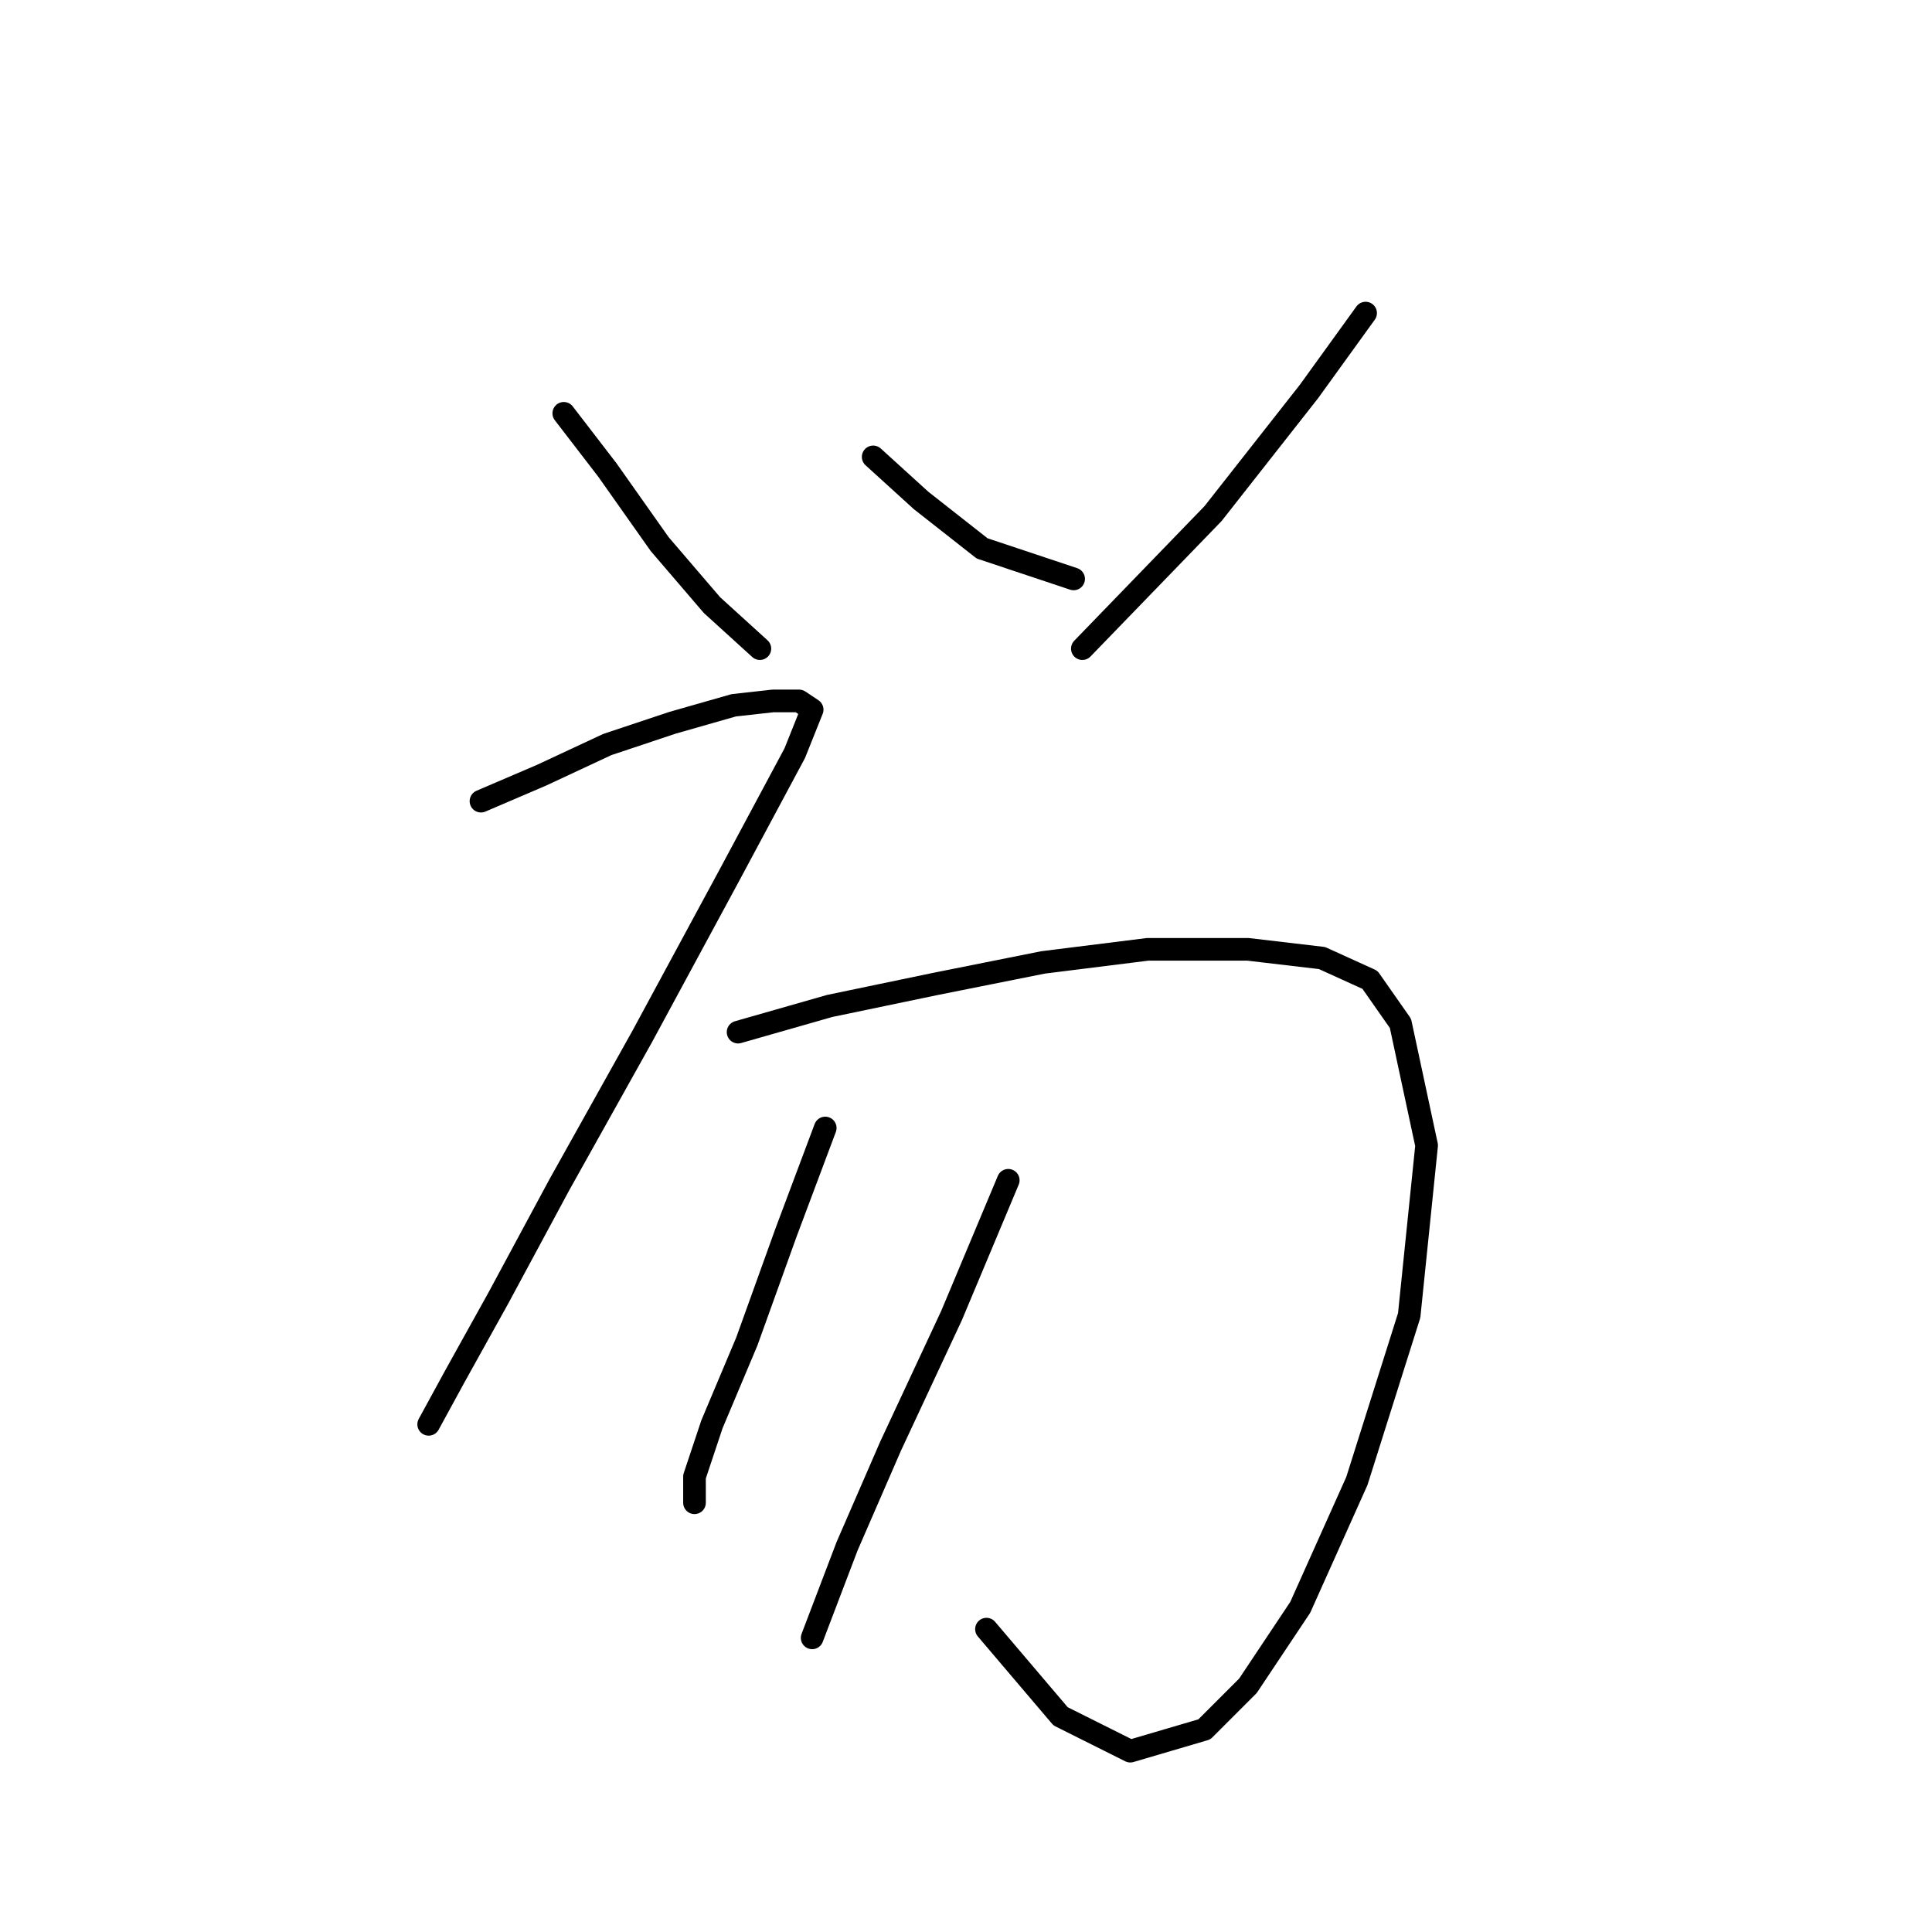 <?xml version="1.0" standalone="no"?>
    <svg width="256" height="256" xmlns="http://www.w3.org/2000/svg" version="1.1">
    <polyline stroke="black" stroke-width="3" stroke-linecap="round" fill="transparent" stroke-linejoin="round" points="74.703 54.767 80.477 62.273 87.406 72.09 94.335 80.174 100.687 85.948 100.687 85.948 " />
        <polyline stroke="black" stroke-width="3" stroke-linecap="round" fill="transparent" stroke-linejoin="round" points="115.7 60.541 122.052 66.315 130.136 72.667 142.262 76.709 142.262 76.709 " />
        <polyline stroke="black" stroke-width="3" stroke-linecap="round" fill="transparent" stroke-linejoin="round" points="180.95 41.486 173.443 51.88 160.74 68.048 143.417 85.948 143.417 85.948 " />
        <polyline stroke="black" stroke-width="3" stroke-linecap="round" fill="transparent" stroke-linejoin="round" points="63.731 106.158 71.815 102.694 80.477 98.652 89.138 95.764 97.222 93.455 102.419 92.877 105.884 92.877 107.616 94.032 105.306 99.806 96.645 115.974 85.096 137.339 74.125 156.972 66.041 171.985 60.267 182.379 56.802 188.731 56.802 188.731 " />
        <polyline stroke="black" stroke-width="3" stroke-linecap="round" fill="transparent" stroke-linejoin="round" points="97.8 136.762 109.926 133.297 123.784 130.41 138.22 127.523 152.078 125.791 165.359 125.791 175.175 126.946 181.527 129.833 185.569 135.607 189.034 151.775 186.724 174.295 179.795 196.237 172.288 212.983 165.359 223.376 159.585 229.151 149.768 232.038 140.53 227.418 130.713 215.87 130.713 215.87 " />
        <polyline stroke="black" stroke-width="3" stroke-linecap="round" fill="transparent" stroke-linejoin="round" points="109.348 149.465 104.151 163.324 98.955 177.759 94.335 188.731 92.025 195.66 92.025 199.124 92.025 199.124 " />
        <polyline stroke="black" stroke-width="3" stroke-linecap="round" fill="transparent" stroke-linejoin="round" points="133.6 156.394 126.094 174.295 118.01 191.618 112.236 204.899 107.616 217.025 107.616 217.025 " />
        </svg>